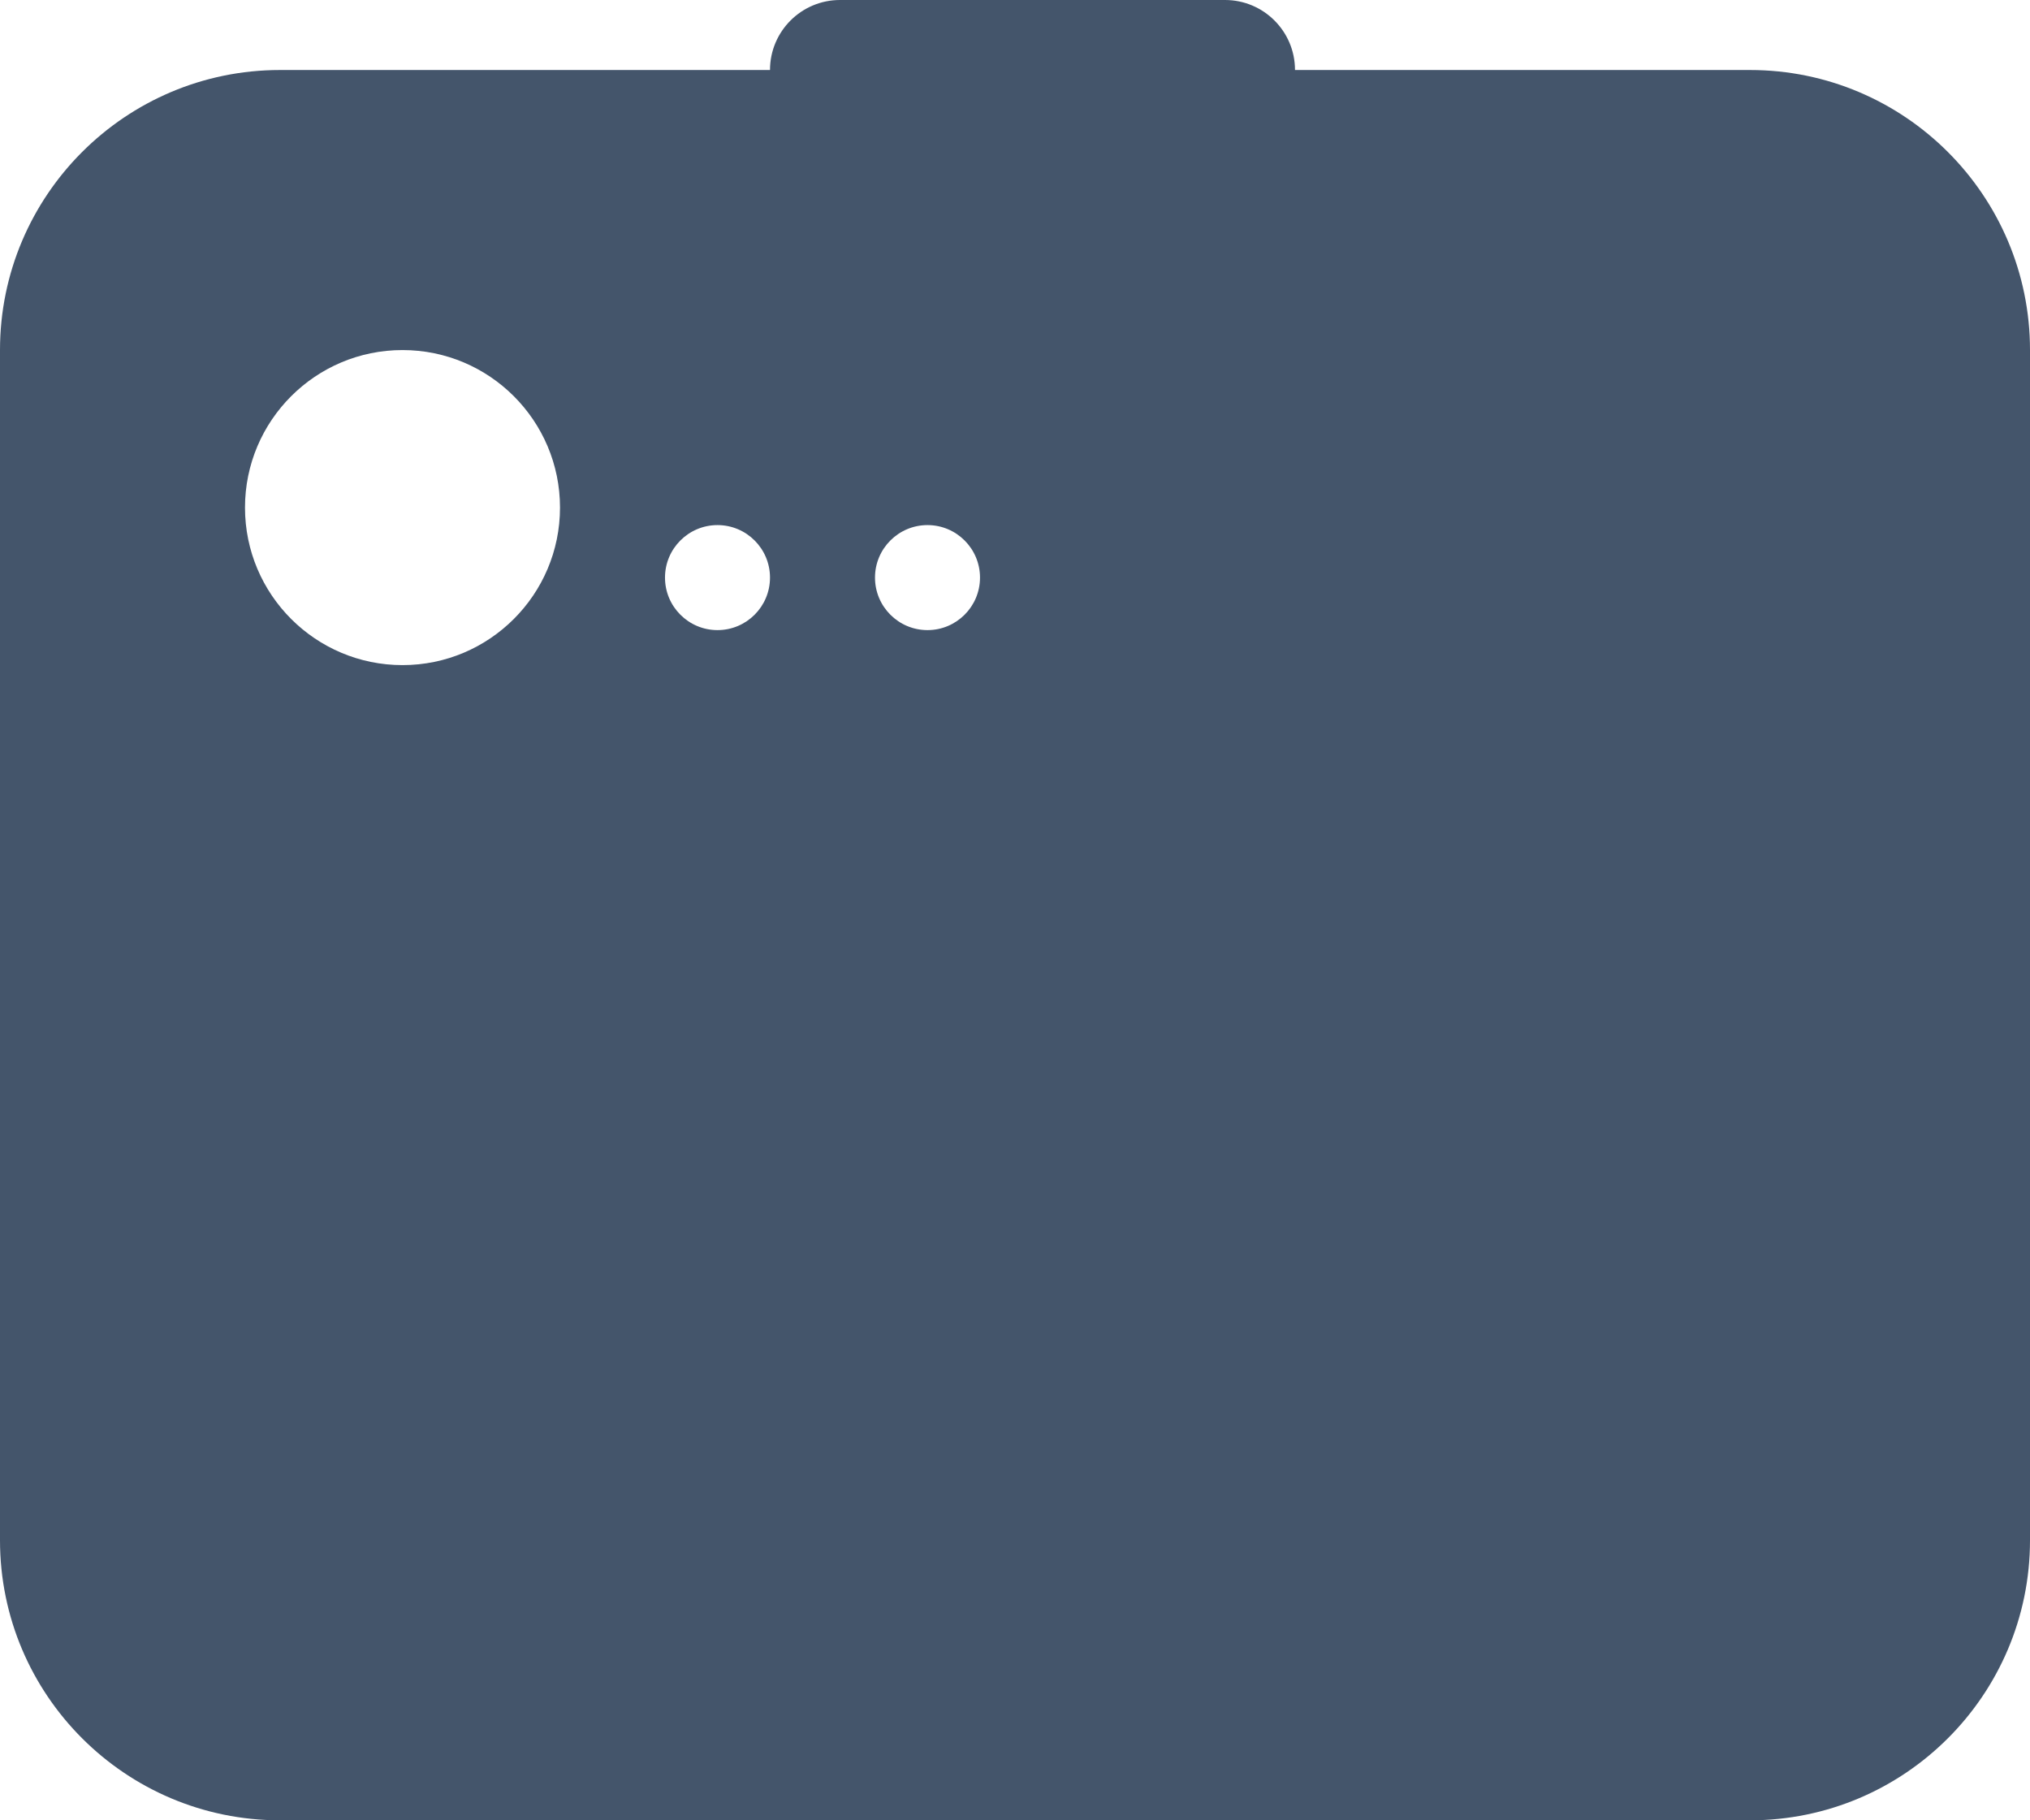 <svg xmlns="http://www.w3.org/2000/svg" width="58" height="52" viewBox="0 0 58 52">
  <path fill="rgb(68,85,107)" fill-rule="evenodd" d="M24 0h11c1.104 0 2 .896 2 2h13c4.415 0 8 3.585 8 8v34c0 4.415-3.585 8-8 8H8c-4.415 0-8-3.585-8-8V10c0-4.415 3.585-8 8-8h14c0-1.104.896-2 2-2zm-8 14.5c0-2.484-2.016-4.5-4.5-4.5S7 12.016 7 14.5 9.016 19 11.5 19s4.5-2.016 4.5-4.5zm4.5.5c.828 0 1.5.672 1.5 1.5s-.672 1.5-1.5 1.5-1.5-.672-1.5-1.5.672-1.5 1.5-1.5zm7.5 1.5c0-.828-.672-1.5-1.5-1.5s-1.5.672-1.5 1.5.672 1.5 1.5 1.5 1.5-.672 1.5-1.5z"/>
</svg>
